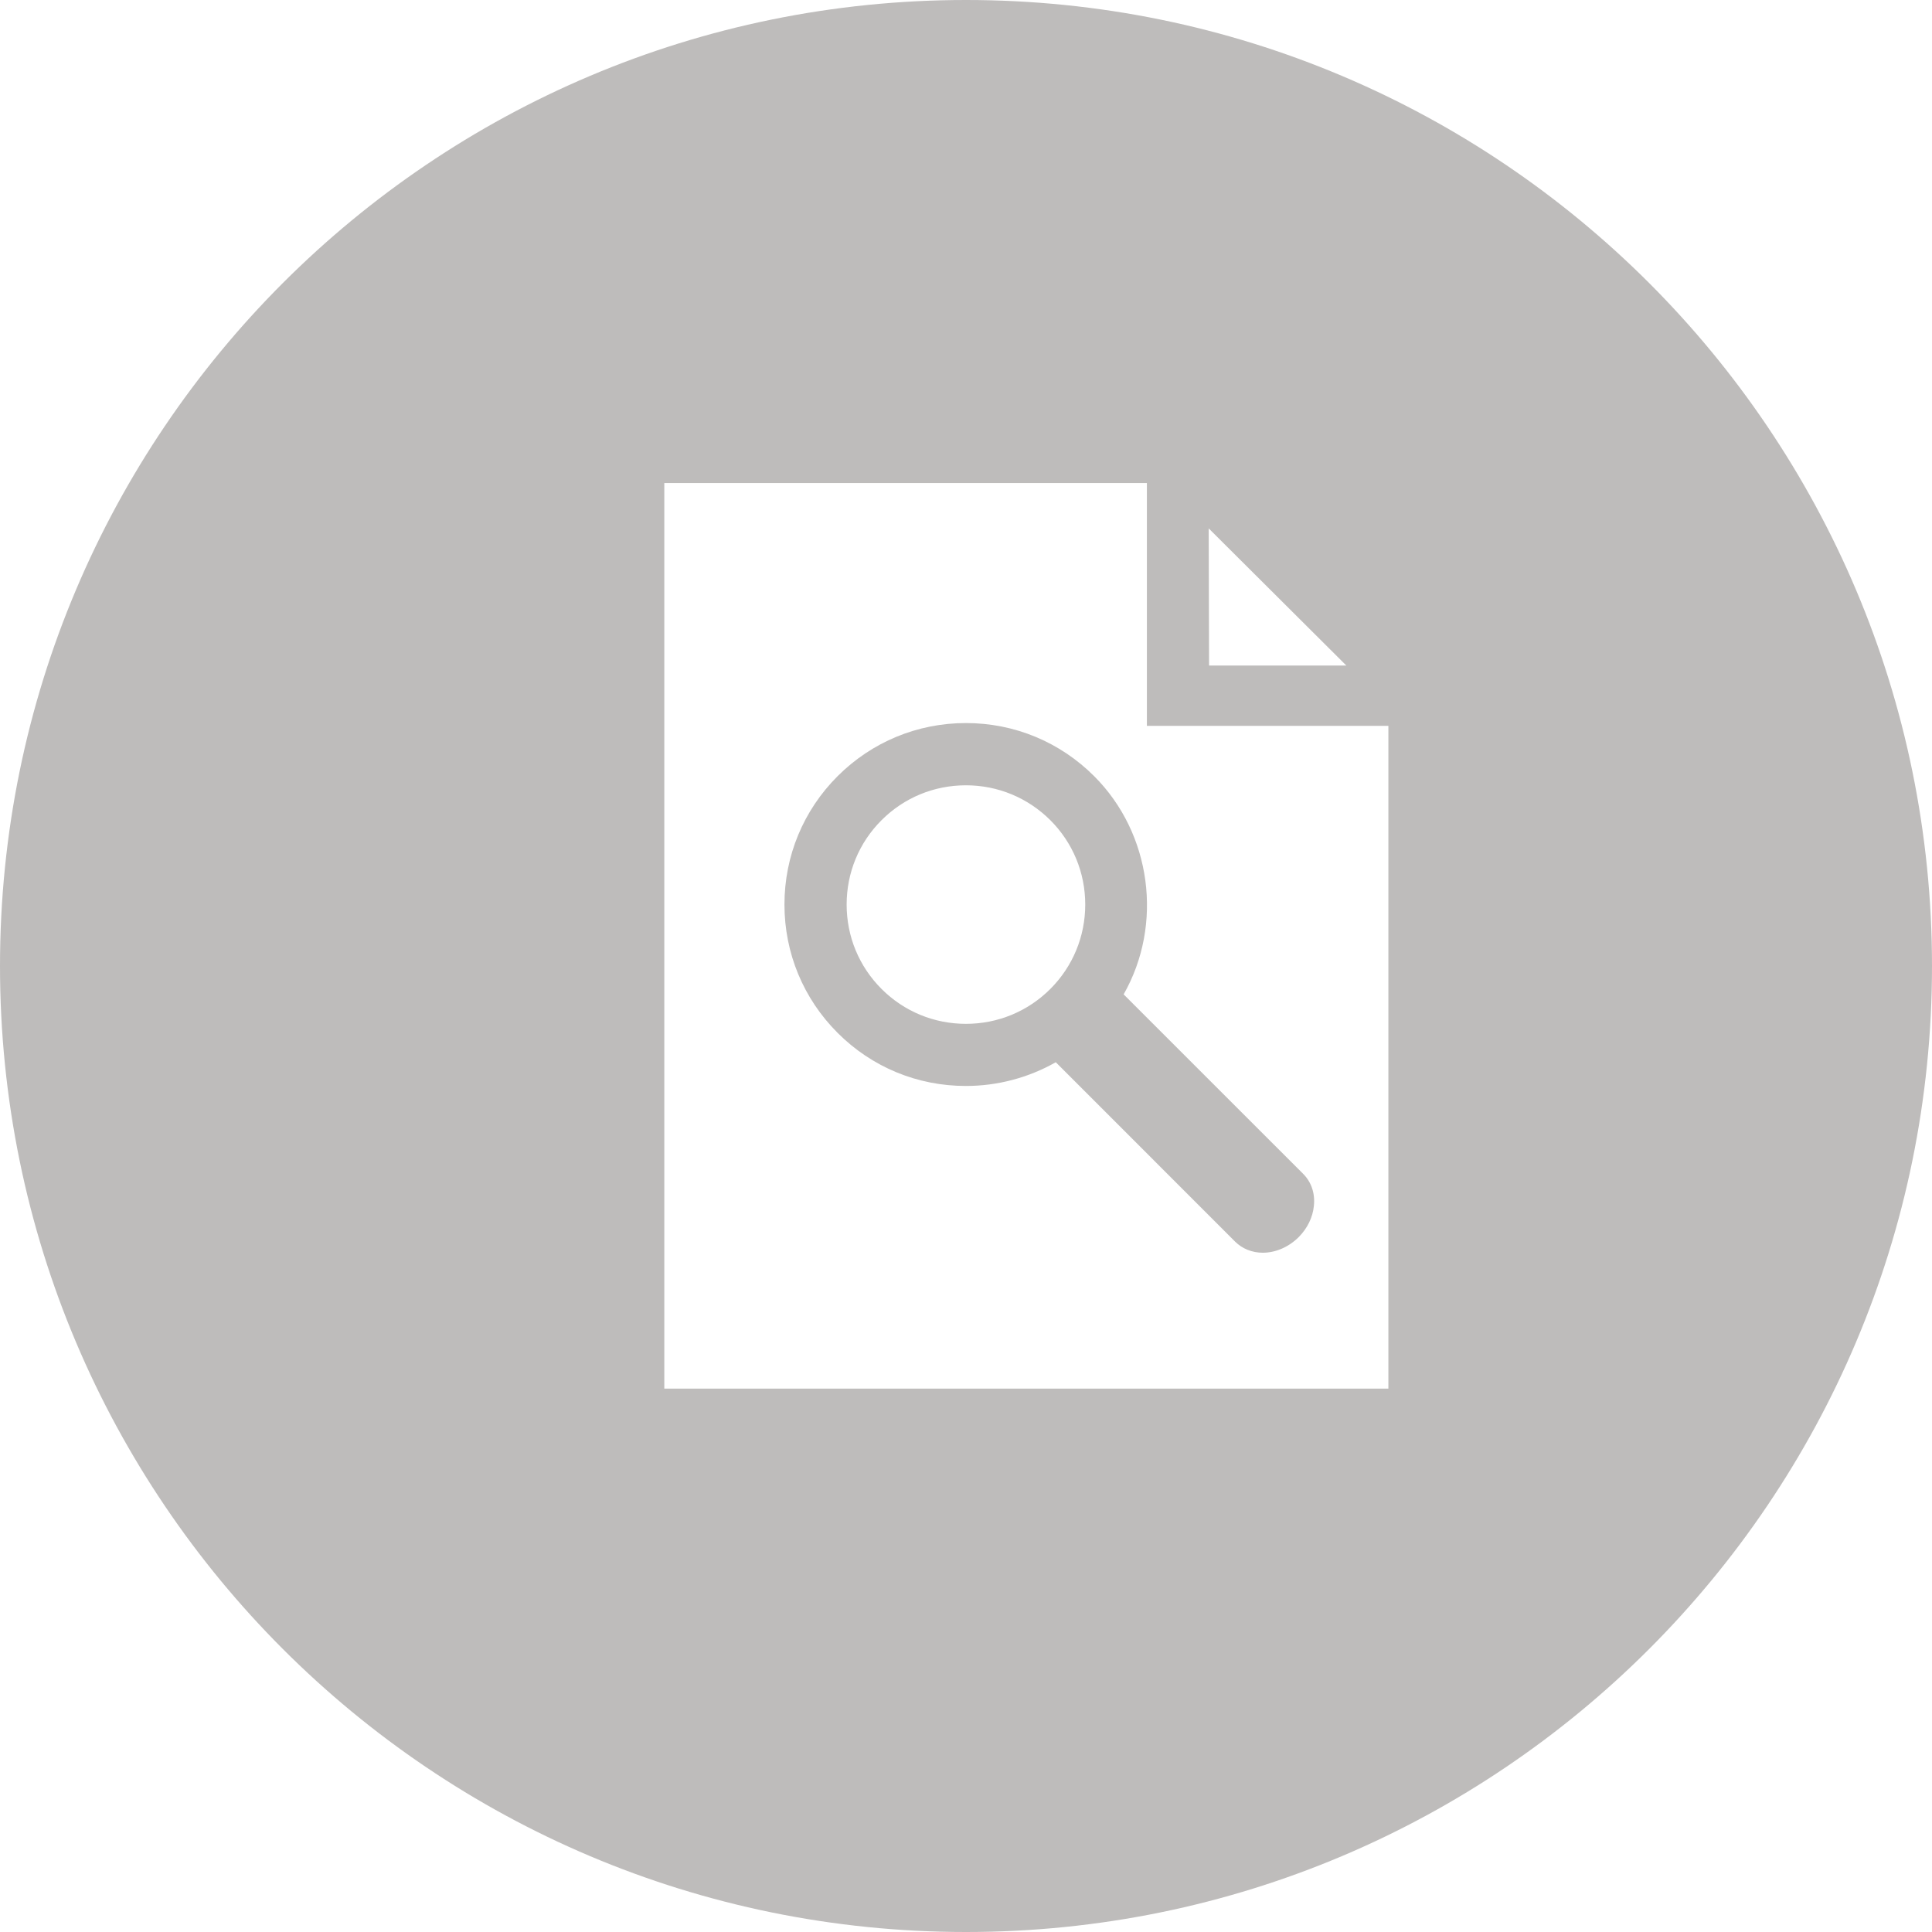 <?xml version="1.0" encoding="utf-8"?>
<!-- Generator: Adobe Illustrator 17.0.0, SVG Export Plug-In . SVG Version: 6.00 Build 0)  -->
<!DOCTYPE svg PUBLIC "-//W3C//DTD SVG 1.1//EN" "http://www.w3.org/Graphics/SVG/1.1/DTD/svg11.dtd">
<svg version="1.1" id="Layer_1" xmlns="http://www.w3.org/2000/svg" xmlns:xlink="http://www.w3.org/1999/xlink" x="0px" y="0px"
	 width="32px" height="32px" viewBox="0 0 32 32" enable-background="new 0 0 32 32" xml:space="preserve">
<g>
	<path fill="#BEBCBB" d="M16,0C7.163,0,0,7.164,0,16c0,8.837,7.163,16,16,16c8.837,0,16-7.163,16-16C32,7.164,24.837,0,16,0z
		 M22.299,11.023h-2.273L20.02,8.752L22.299,11.023z M22.996,23H11.003V8.001l7.993,0v4.022h4V23z"/>
	<path fill="#BEBCBB" d="M15.999,11.976c-0.803,0-1.558,0.313-2.126,0.88c-0.568,0.568-0.88,1.323-0.88,2.126
		c0,0.803,0.313,1.558,0.88,2.125c0.567,0.568,1.321,0.88,2.125,0.88c0.523,0,1.036-0.136,1.489-0.393l2.971,2.972
		c0.119,0.118,0.282,0.183,0.458,0.183c0.213,0,0.429-0.094,0.594-0.258c0.144-0.145,0.234-0.329,0.252-0.518
		c0.022-0.207-0.042-0.396-0.179-0.532l-2.972-2.971c0.66-1.16,0.461-2.665-0.487-3.613C17.556,12.289,16.802,11.976,15.999,11.976z
		 M17.397,16.38c-0.374,0.373-0.87,0.578-1.398,0.578c-0.528,0-1.025-0.205-1.398-0.578c-0.373-0.373-0.578-0.869-0.578-1.398
		c0-0.528,0.205-1.025,0.578-1.397c0.373-0.373,0.869-0.578,1.398-0.578c0.528,0,1.024,0.206,1.398,0.578
		c0.372,0.372,0.578,0.869,0.578,1.397C17.975,15.511,17.769,16.007,17.397,16.38z"/>
</g>
</svg>
